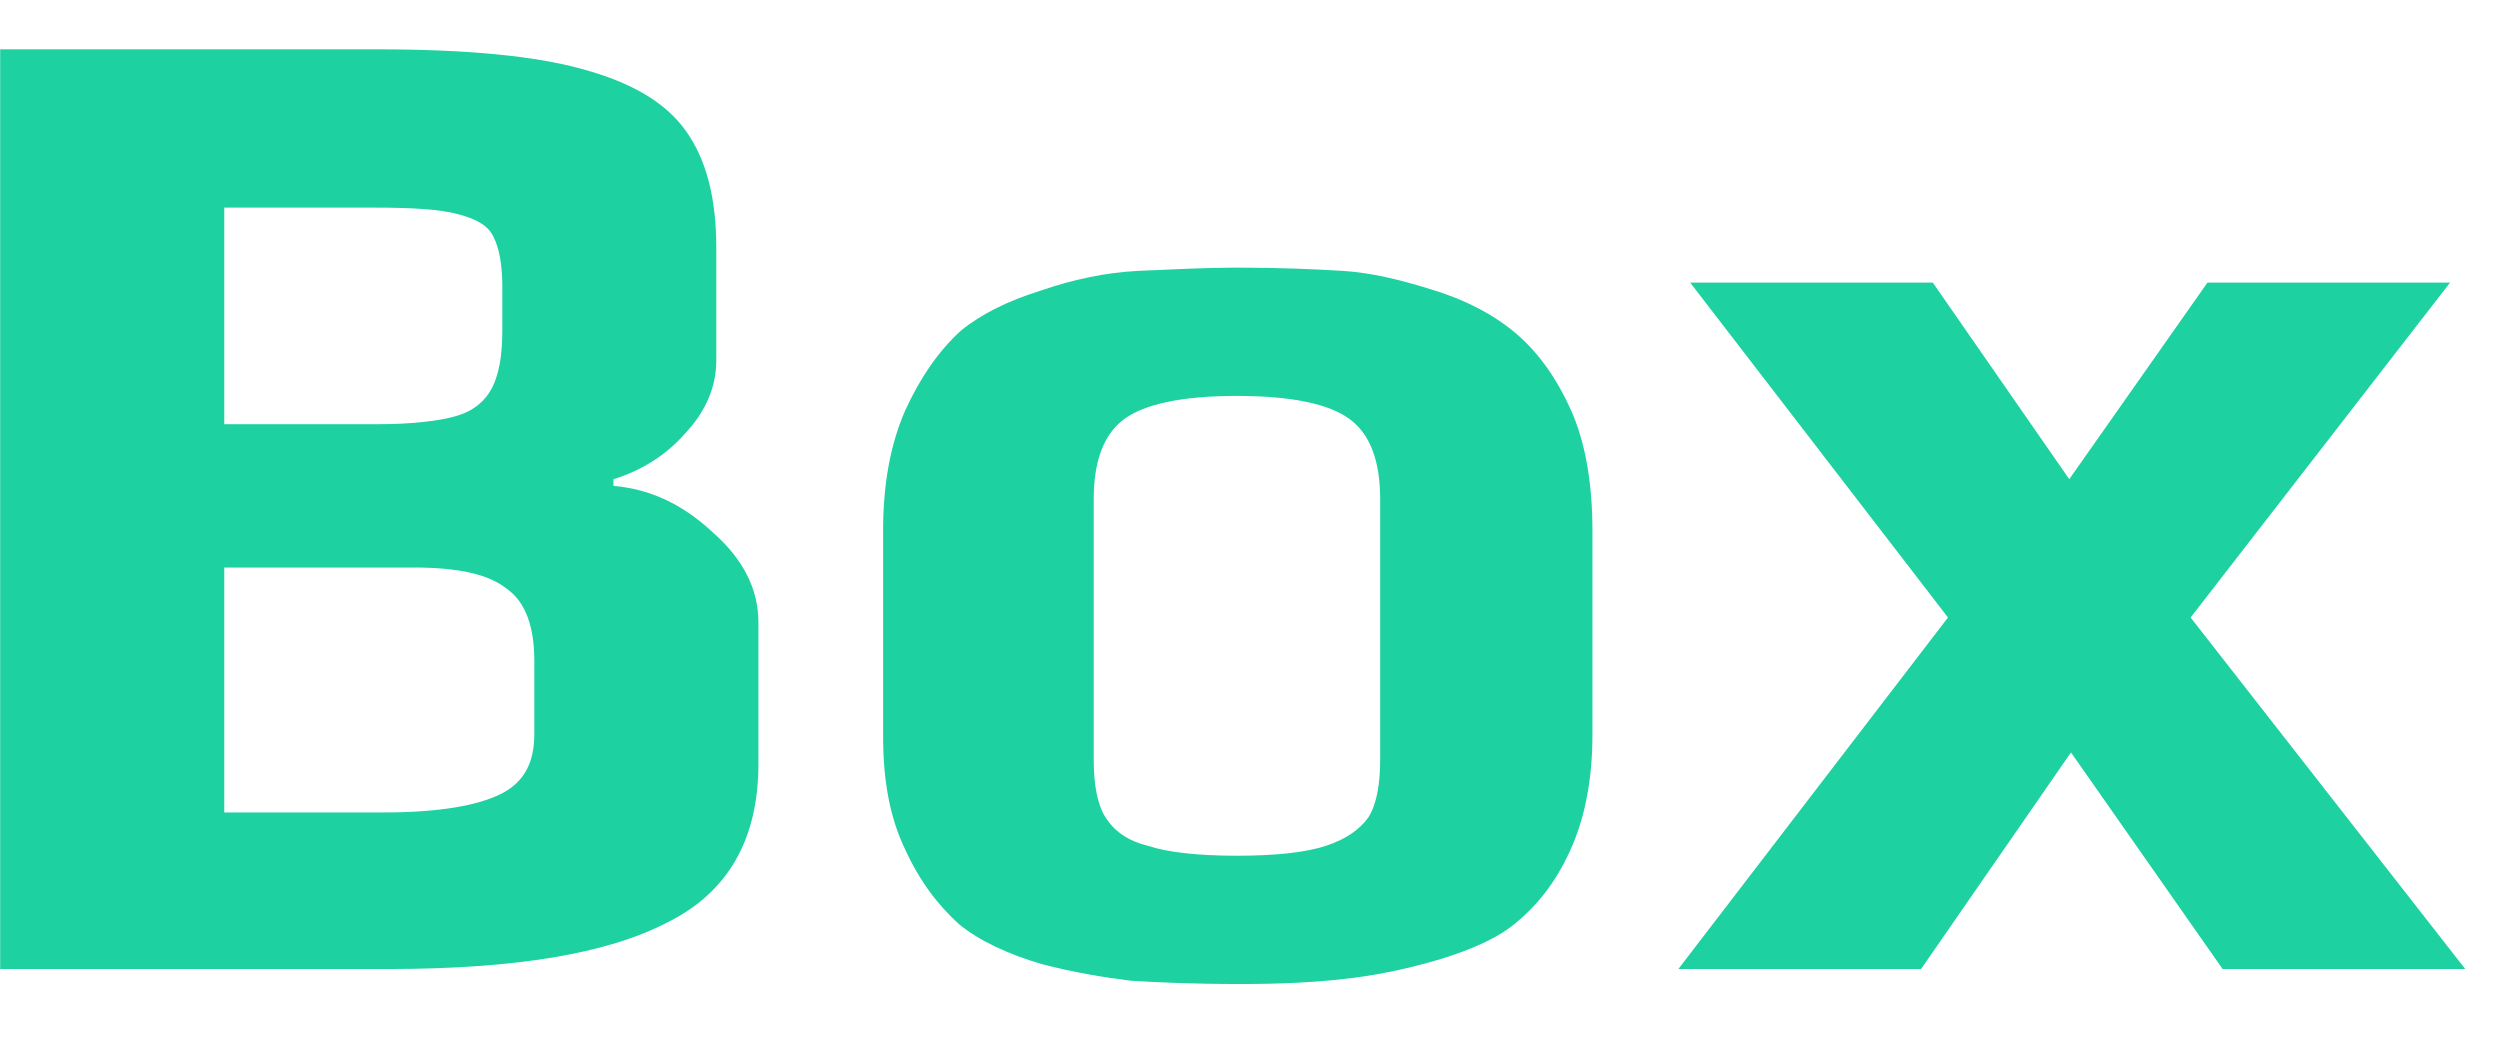 <svg width="41" height="17" viewBox="0 0 41 17" fill="none" xmlns="http://www.w3.org/2000/svg">
<path d="M0.003 0.809H6.193C7.657 0.809 8.79 0.918 9.564 1.137C10.365 1.356 10.918 1.683 11.249 2.148C11.581 2.612 11.747 3.241 11.747 4.061V5.919C11.747 6.329 11.581 6.739 11.249 7.094C10.918 7.476 10.503 7.722 10.061 7.859V7.968C10.669 8.023 11.194 8.269 11.692 8.733C12.189 9.17 12.438 9.662 12.438 10.209V12.531C12.438 13.761 11.94 14.635 10.946 15.127C9.951 15.646 8.431 15.892 6.359 15.892H0.003V0.809ZM6.193 6.957C6.773 6.957 7.215 6.902 7.491 6.82C7.768 6.739 7.961 6.575 8.072 6.356C8.182 6.137 8.238 5.837 8.238 5.427V4.689C8.238 4.334 8.182 4.061 8.099 3.897C8.016 3.705 7.823 3.596 7.519 3.514C7.215 3.432 6.773 3.405 6.137 3.405H3.678V6.957H6.193ZM6.303 13.324C7.187 13.324 7.823 13.214 8.21 13.023C8.597 12.832 8.763 12.504 8.763 12.04V10.837C8.763 10.291 8.624 9.881 8.32 9.662C8.016 9.416 7.519 9.307 6.773 9.307H3.678V13.324H6.303Z" fill="#1DD1A1"/>
<path d="M18.545 16.084C18.103 16.029 17.605 15.947 17.08 15.81C16.528 15.646 16.058 15.428 15.726 15.155C15.395 14.854 15.091 14.471 14.842 13.925C14.593 13.406 14.483 12.805 14.483 12.067V8.706C14.483 7.968 14.593 7.312 14.842 6.739C15.091 6.192 15.395 5.755 15.754 5.427C16.086 5.154 16.528 4.935 17.053 4.771C17.605 4.58 18.131 4.471 18.655 4.443C19.263 4.416 19.788 4.389 20.286 4.389C21.004 4.389 21.585 4.416 22.027 4.443C22.469 4.471 22.939 4.58 23.464 4.744C24.016 4.908 24.486 5.154 24.845 5.454C25.204 5.755 25.509 6.165 25.757 6.711C26.006 7.258 26.116 7.941 26.116 8.706V12.04C26.116 12.75 26.006 13.351 25.785 13.87C25.564 14.389 25.26 14.799 24.901 15.1C24.597 15.373 24.154 15.564 23.629 15.728C23.077 15.892 22.552 16.002 22.027 16.056C21.557 16.111 21.004 16.138 20.341 16.138C19.567 16.138 18.987 16.111 18.545 16.084ZM21.75 13.87C22.082 13.761 22.303 13.597 22.441 13.406C22.579 13.187 22.635 12.859 22.635 12.449V8.187C22.635 7.558 22.469 7.121 22.137 6.875C21.806 6.629 21.198 6.493 20.286 6.493C19.374 6.493 18.766 6.629 18.434 6.875C18.103 7.121 17.937 7.558 17.937 8.187V12.449C17.937 12.859 17.992 13.187 18.131 13.406C18.269 13.624 18.49 13.788 18.821 13.87C19.153 13.98 19.65 14.034 20.286 14.034C20.921 14.034 21.419 13.98 21.75 13.87Z" fill="#1DD1A1"/>
<path d="M31.947 10.127L27.719 4.635H31.698L33.936 7.859L36.202 4.635H40.181L35.926 10.127L40.43 15.892H36.451L33.964 12.34L31.505 15.892H27.525L31.947 10.127Z" fill="#1DD1A1"/>
</svg>

